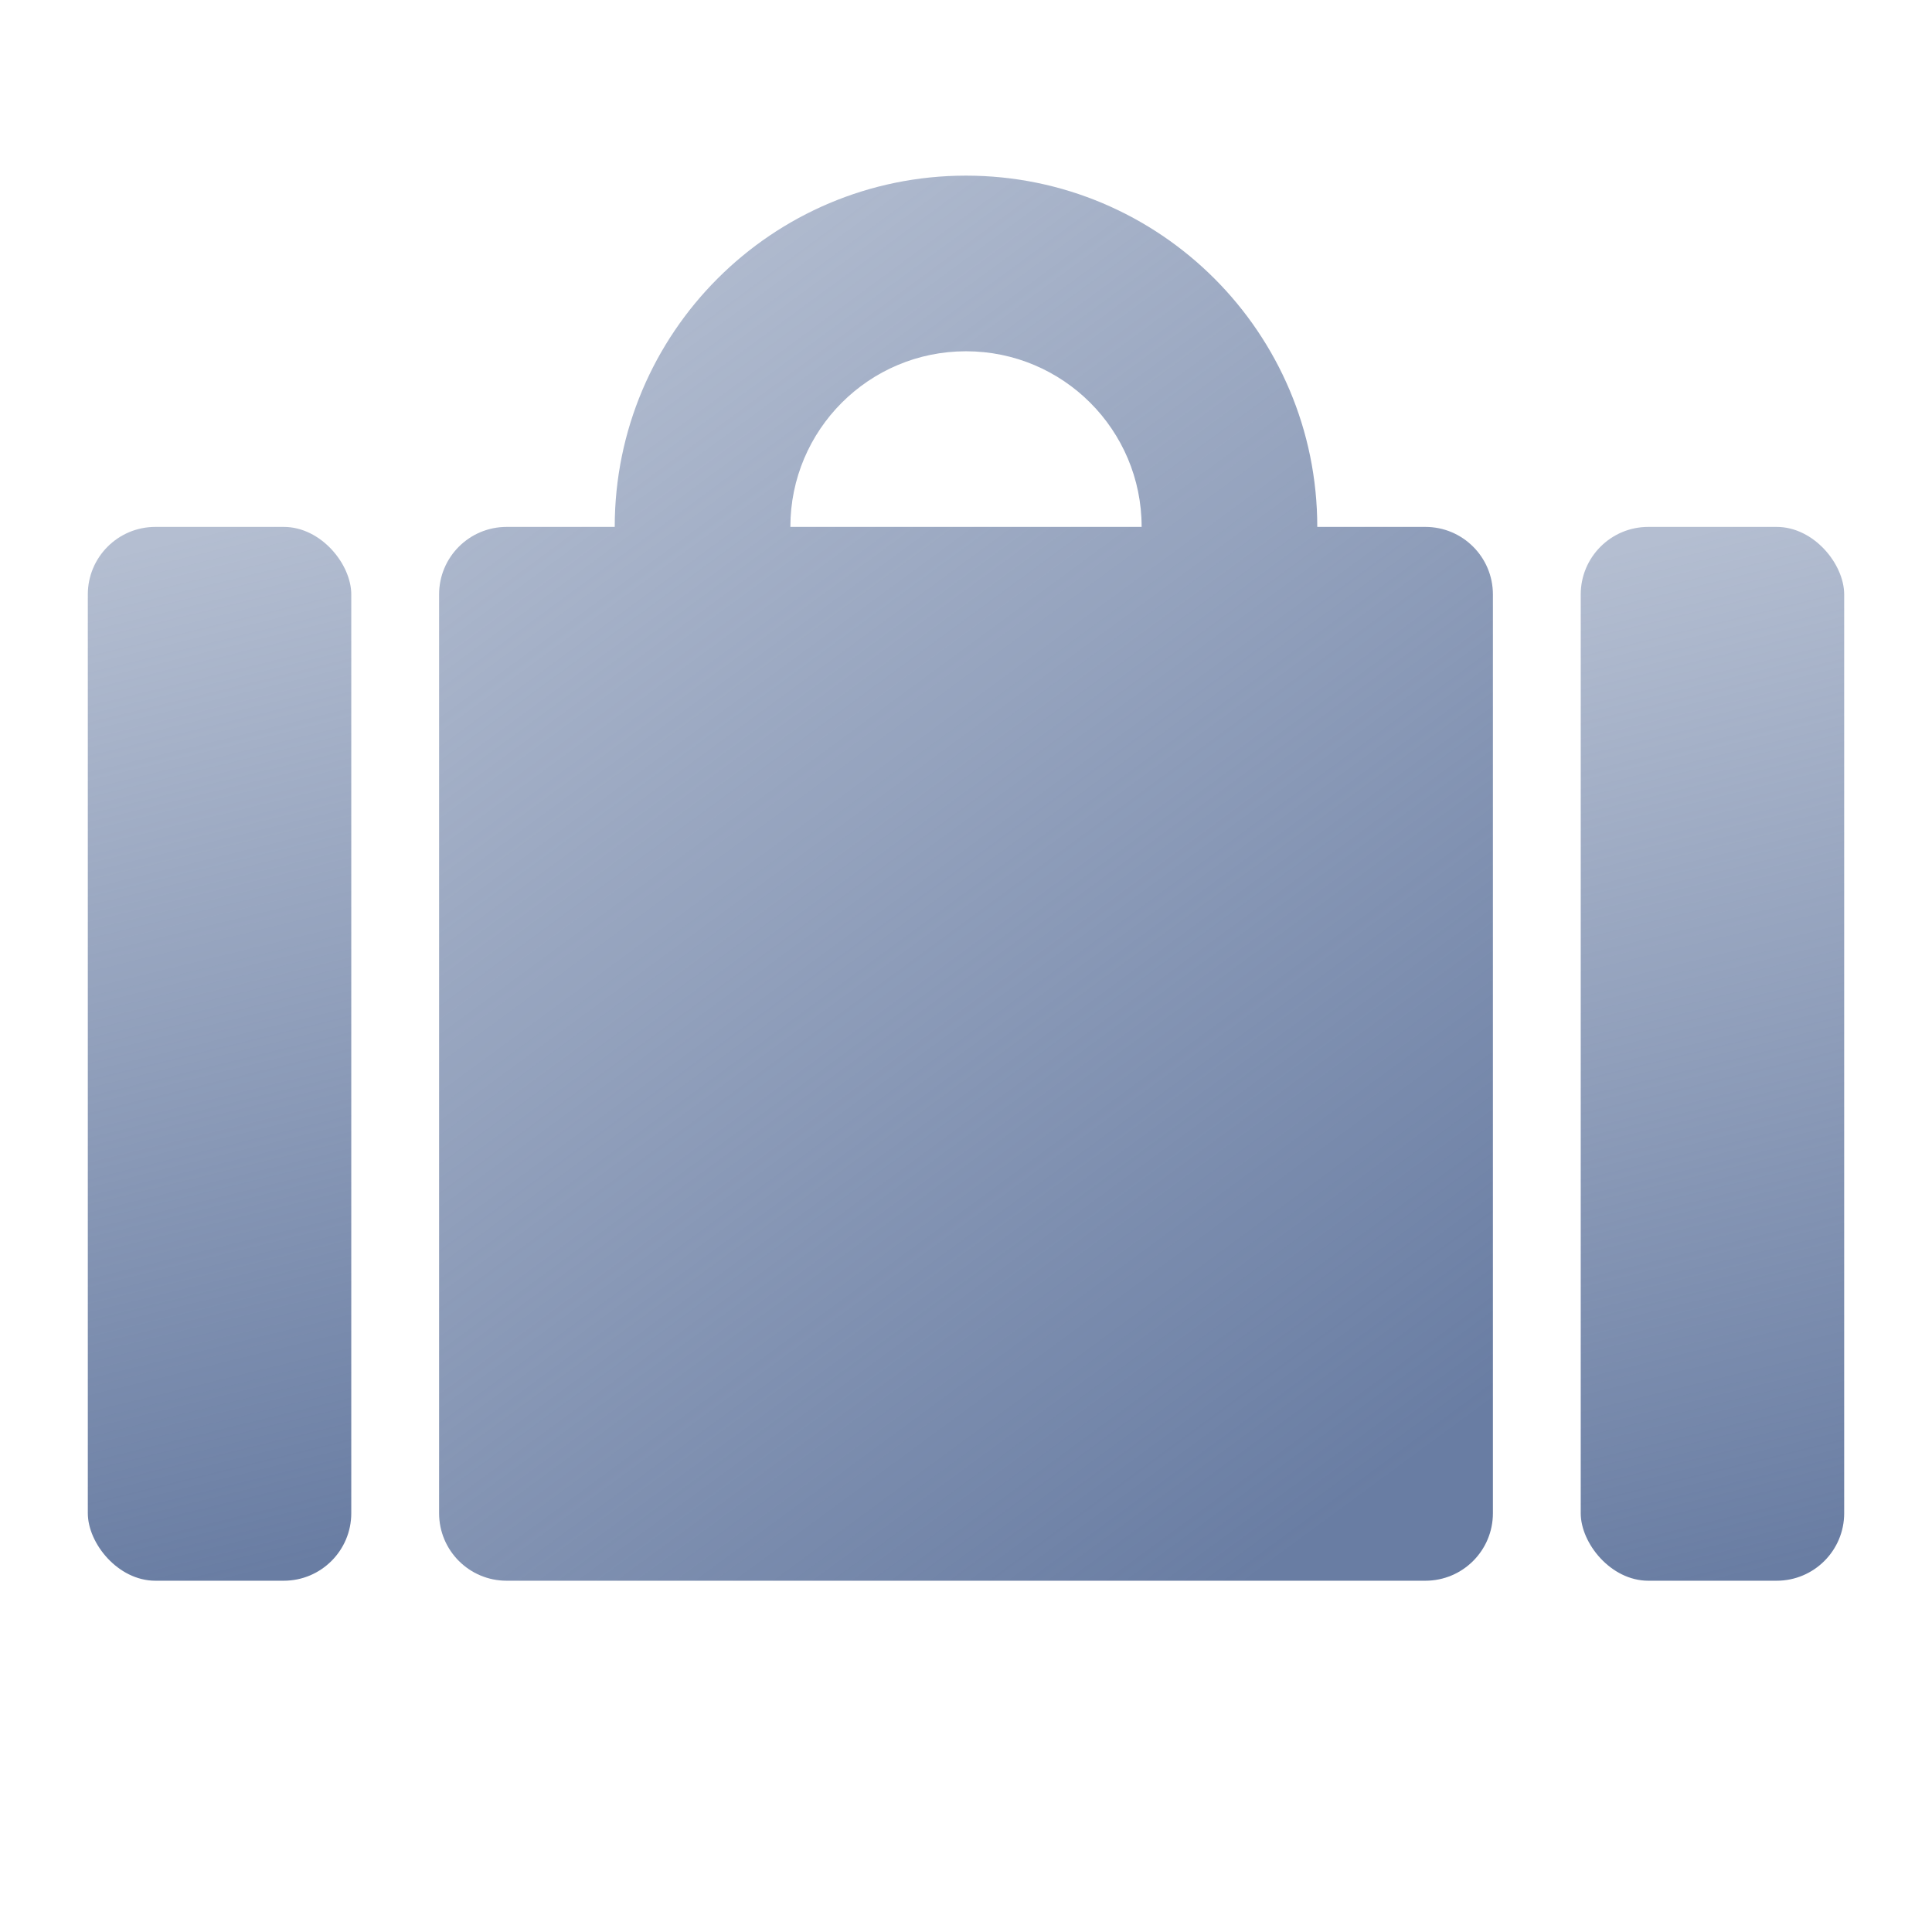 <?xml version="1.0" encoding="UTF-8"?>
<svg width="22px" height="22px" viewBox="0 0 22 22" version="1.1" xmlns="http://www.w3.org/2000/svg" xmlns:xlink="http://www.w3.org/1999/xlink">
    <!-- Generator: Sketch 53.2 (72643) - https://sketchapp.com -->
    <title>icon/careers/gray</title>
    <desc>Created with Sketch.</desc>
    <defs>
        <linearGradient x1="21.875%" y1="0%" x2="77.028%" y2="100%" id="linearGradient-1">
            <stop stop-color="#697DA3" stop-opacity="0.5" offset="0%"></stop>
            <stop stop-color="#697DA3" offset="100%"></stop>
        </linearGradient>
        <linearGradient x1="46.875%" y1="0%" x2="53.003%" y2="100%" id="linearGradient-2">
            <stop stop-color="#697DA3" stop-opacity="0.5" offset="0%"></stop>
            <stop stop-color="#697DA3" offset="100%"></stop>
        </linearGradient>
    </defs>
    <g id="icon/careers/gray" stroke="none" stroke-width="1" fill="none" fill-rule="evenodd">
        <g transform="translate(1, 2)" fill-rule="nonzero">
            <path d="M6,4 C6,1.791 7.791,-6.03348129e-15 10,-6.43929354e-15 C12.209,-6.84510579e-15 14,1.791 14,4 L15.231,4 C15.656,4 16,4.344 16,4.769 L16,15.231 C16,15.656 15.656,16 15.231,16 L4.769,16 C4.344,16 4,15.656 4,15.231 L4,4.769 C4,4.344 4.344,4 4.769,4 L6,4 Z M8,4 L12,4 C12,2.895 11.105,2 10,2 C8.895,2 8,2.895 8,4 Z" id="Combined-Shape" fill="url(#linearGradient-1)"></path>
            <rect id="Rectangle-10-Copy-8" fill="url(#linearGradient-2)" x="0" y="4" width="3" height="12" rx="0.769"></rect>
            <rect id="Rectangle-10-Copy-9" fill="url(#linearGradient-2)" x="17" y="4" width="3" height="12" rx="0.769"></rect>
        </g>
    </g>
</svg>